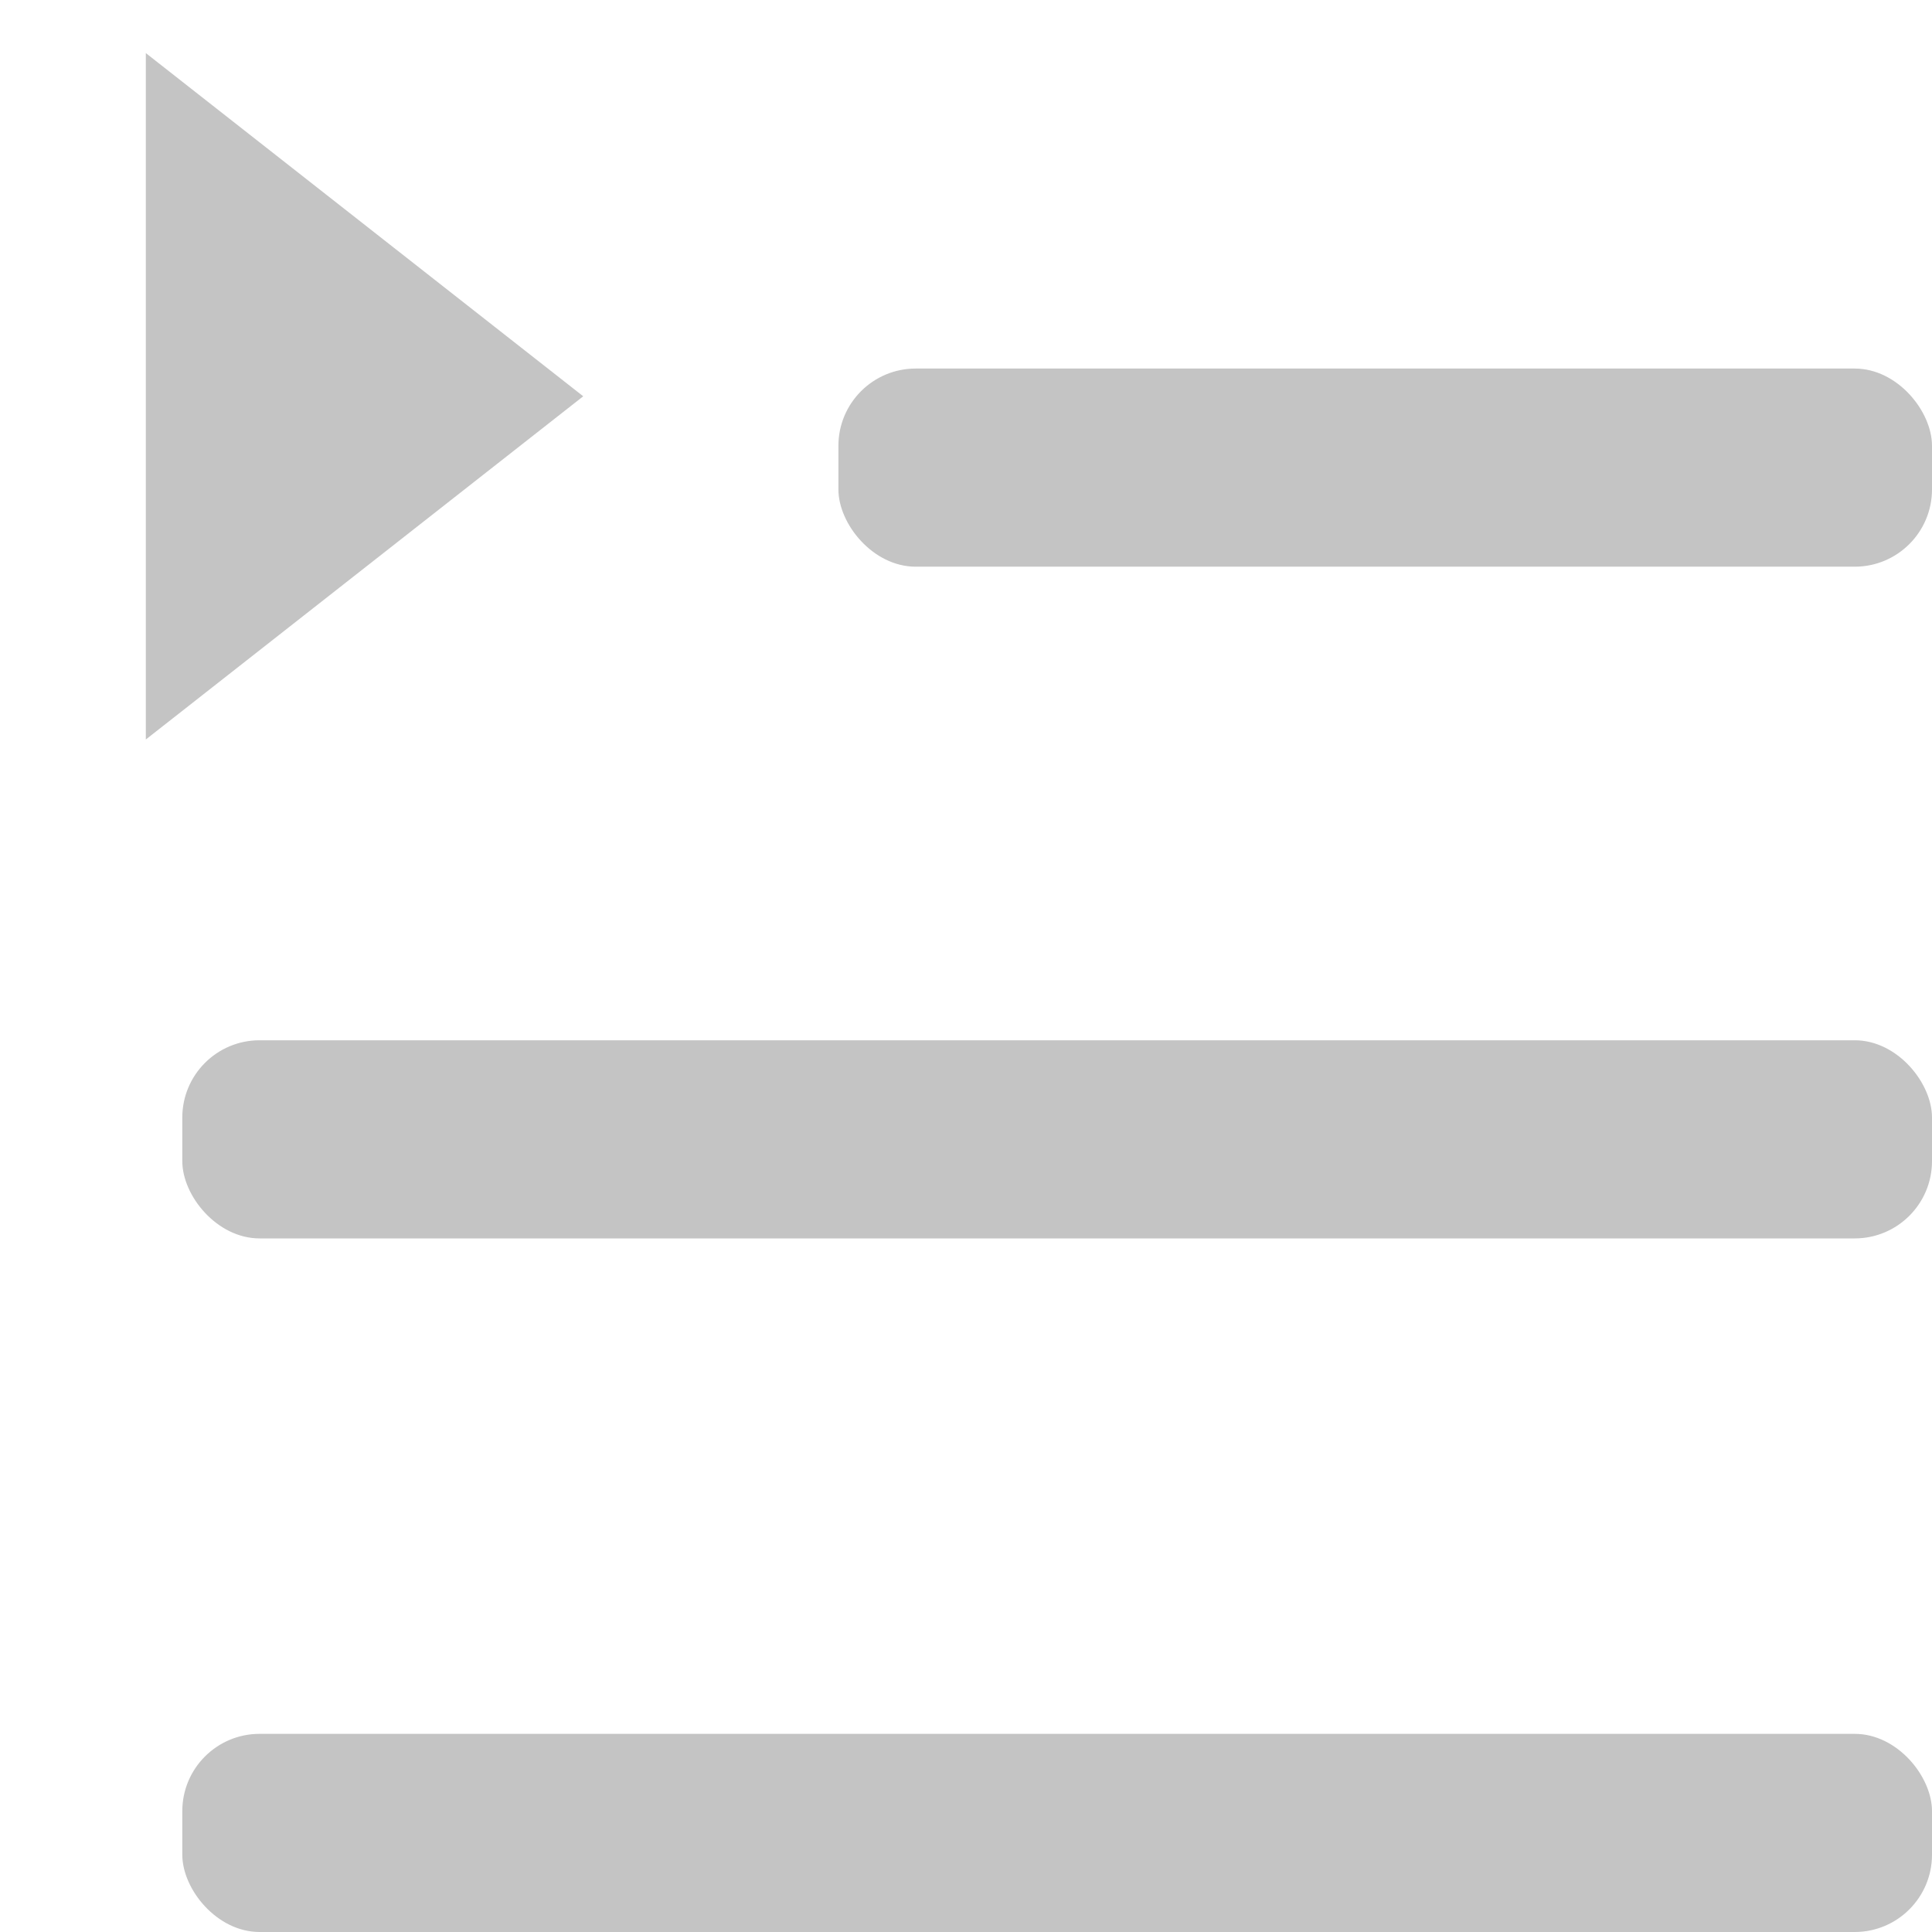 <svg width="25" height="25" viewBox="0 0 25 25" fill="none" xmlns="http://www.w3.org/2000/svg">
<path d="M7.547 5.128L1.887 0.687L1.887 9.569L7.547 5.128Z" fill="#C4C4C4"/>
<rect x="10.849" y="4.769" width="14.151" height="2.564" rx="1" fill="#C4C4C4"/>
<rect x="2.359" y="13.461" width="22.641" height="2.564" rx="1" fill="#C4C4C4"/>
<rect x="2.359" y="22.436" width="22.641" height="2.564" rx="1" fill="#C4C4C4"/>
</svg>
